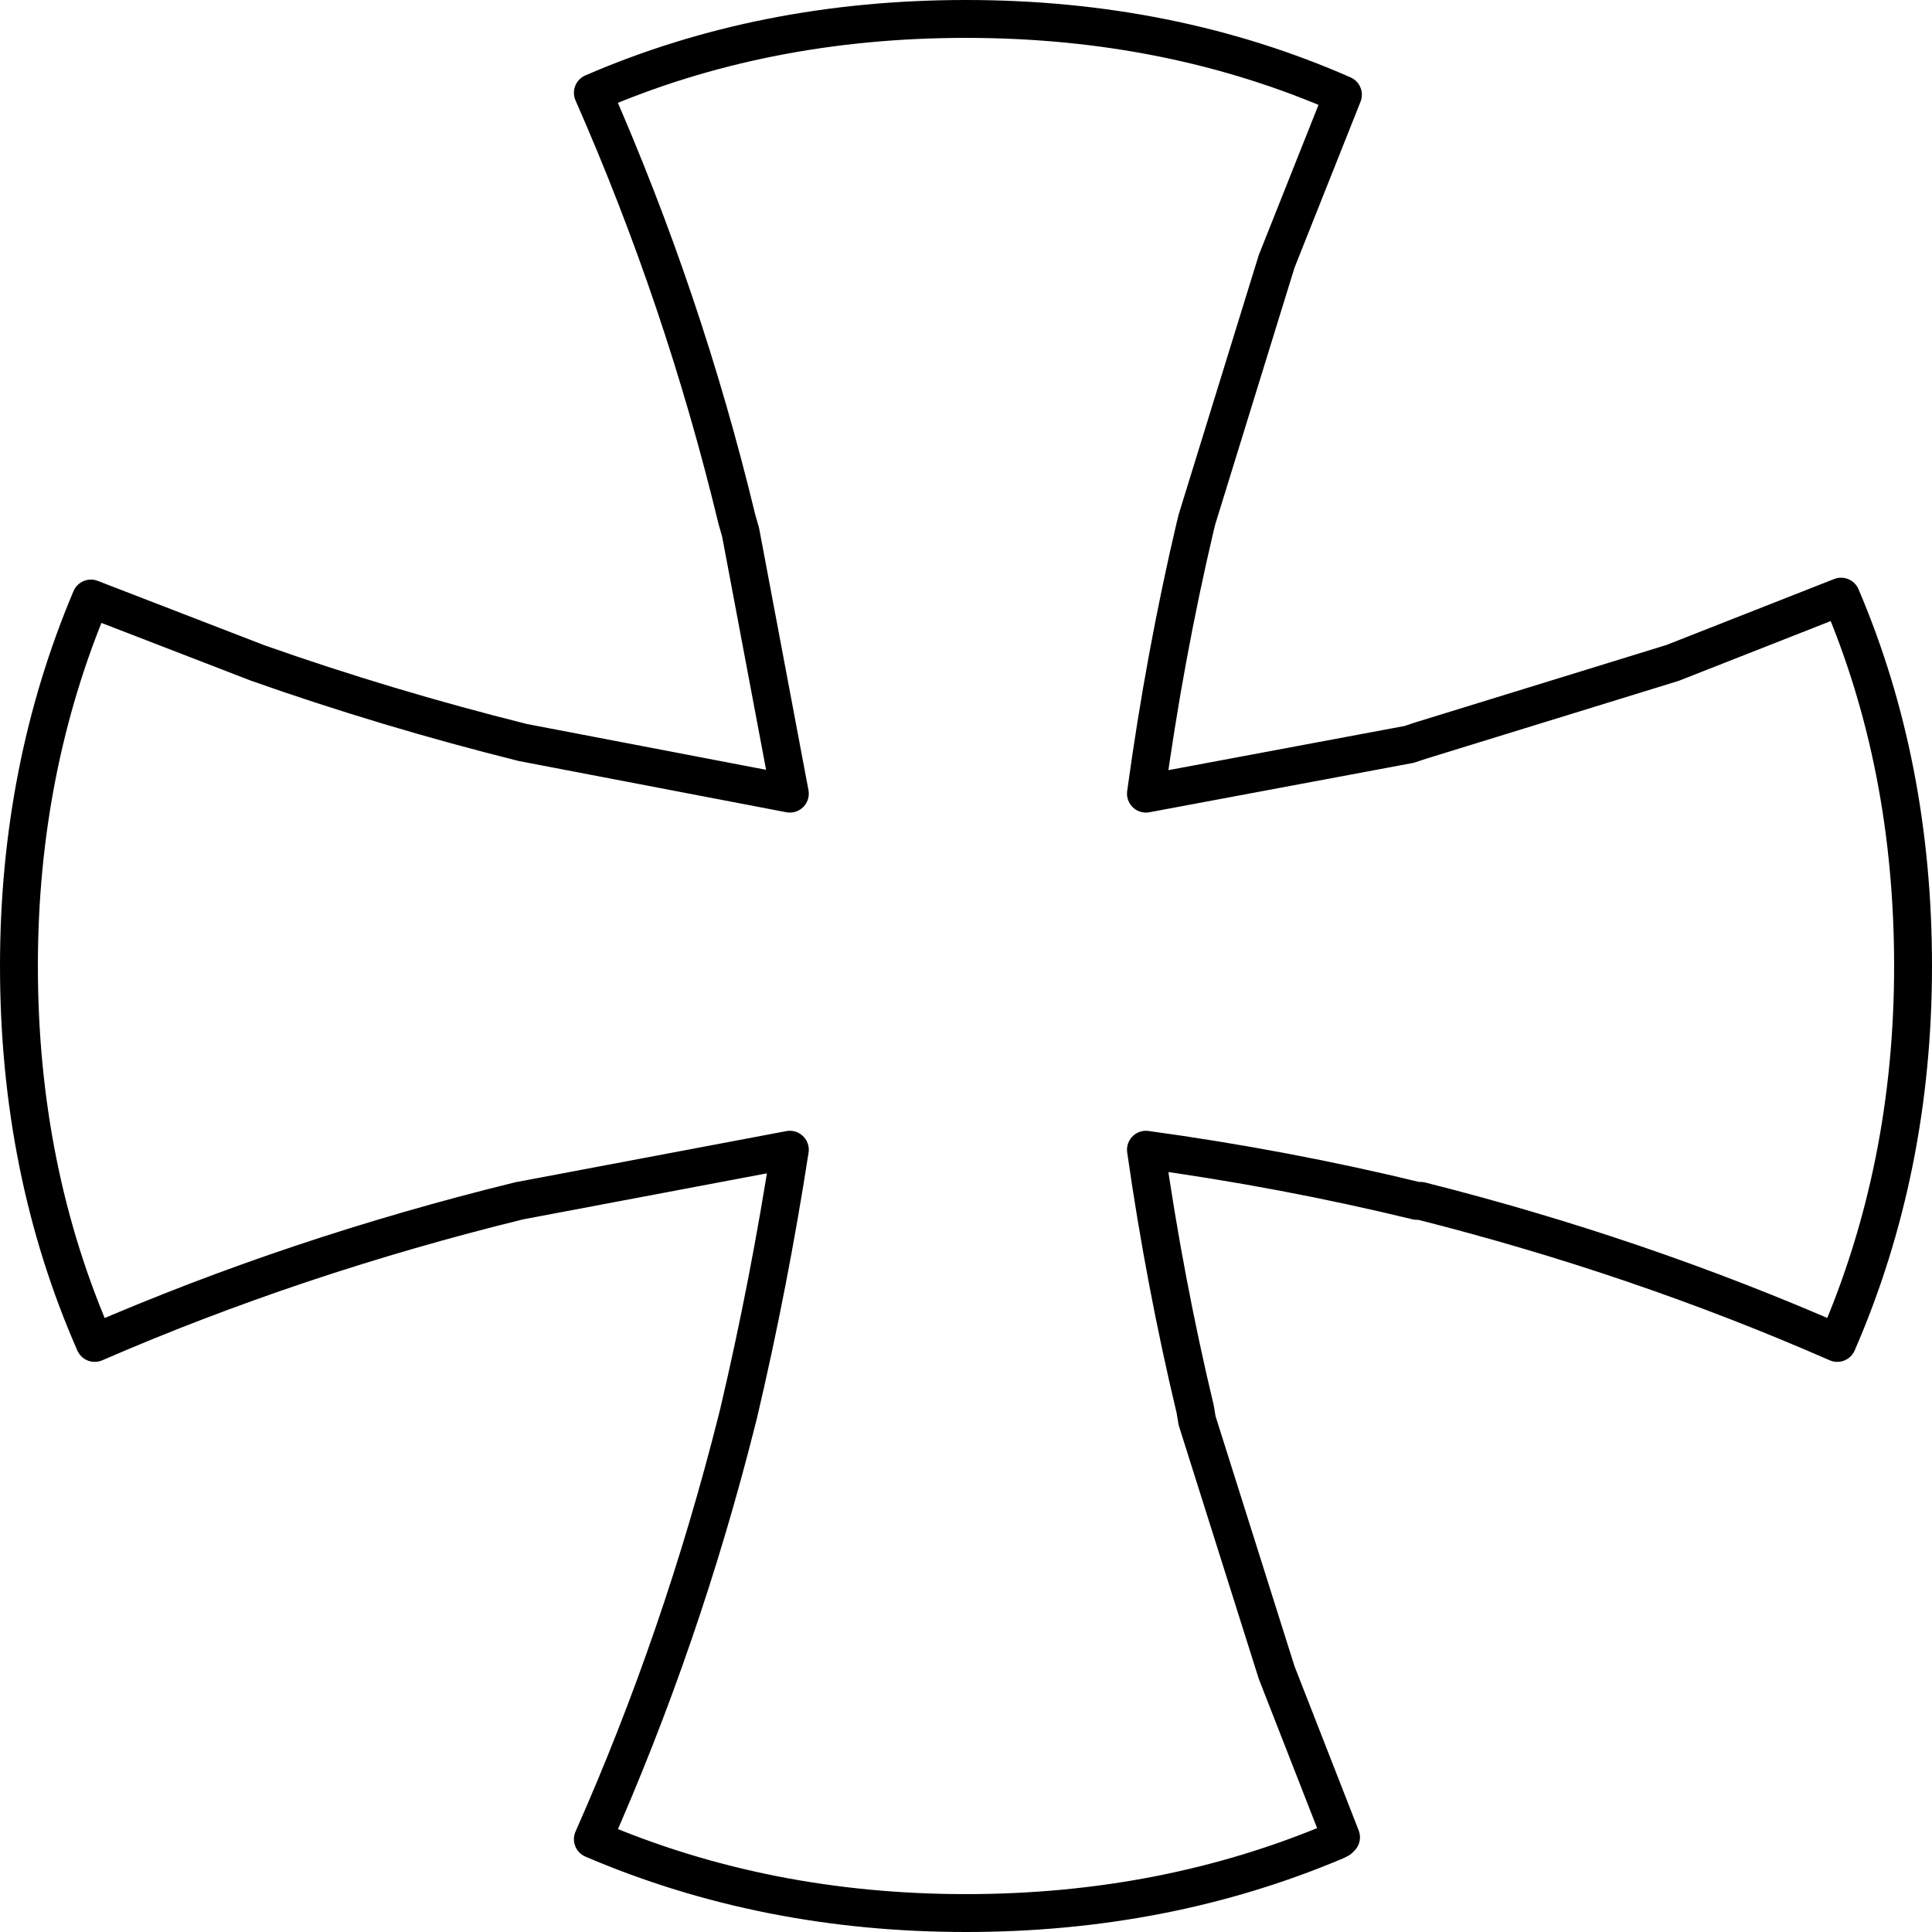 <?xml version="1.0" encoding="UTF-8" standalone="no"?>
<svg xmlns:xlink="http://www.w3.org/1999/xlink" height="51.0px" width="51.0px" xmlns="http://www.w3.org/2000/svg">
  <g transform="matrix(1.0, 0.0, 0.0, 1.0, 25.5, 25.5)">
    <path d="M8.2 -18.6 L6.1 -11.8 6.05 -11.6 Q5.25 -8.2 4.75 -4.55 L11.7 -5.85 12.0 -5.95 18.65 -8.0 23.1 -9.75 Q25.0 -5.3 25.0 0.0 25.0 5.35 23.0 9.95 17.75 7.65 12.0 6.2 L11.9 6.2 Q8.4 5.35 4.75 4.85 5.25 8.35 6.05 11.7 L6.1 12.0 8.2 18.65 9.9 23.0 9.85 23.05 9.75 23.1 Q5.25 25.0 0.0 25.0 -5.3 25.0 -9.85 23.05 -7.5 17.75 -6.05 12.0 L-6.0 11.8 Q-5.2 8.4 -4.65 4.85 L-11.8 6.2 Q-17.7 7.65 -23.0 9.95 -25.0 5.4 -25.0 0.0 -25.0 -5.2 -23.1 -9.7 L-18.7 -8.0 Q-15.3 -6.8 -11.7 -5.9 L-4.65 -4.55 -5.95 -11.45 -6.05 -11.8 Q-7.45 -17.6 -9.85 -23.05 -5.35 -25.0 0.0 -25.0 5.4 -25.0 9.95 -23.0 L8.2 -18.6" fill="#ffffff" fill-opacity="0.0" fill-rule="evenodd" stroke="none"/>
    <path d="M8.2 -18.6 L9.95 -23.0 Q5.4 -25.0 0.0 -25.0 -5.35 -25.0 -9.85 -23.05 -7.45 -17.6 -6.05 -11.8 L-5.95 -11.45 -4.65 -4.55 -11.7 -5.9 Q-15.3 -6.8 -18.7 -8.0 L-23.1 -9.7 Q-25.0 -5.2 -25.0 0.0 -25.0 5.4 -23.0 9.95 -17.7 7.65 -11.8 6.2 L-4.65 4.85 Q-5.2 8.4 -6.0 11.8 L-6.05 12.0 Q-7.5 17.75 -9.85 23.05 -5.3 25.0 0.0 25.0 5.25 25.0 9.75 23.1 L9.85 23.05 9.9 23.0 8.2 18.65 6.1 12.0 6.05 11.7 Q5.25 8.35 4.75 4.85 8.4 5.35 11.9 6.2 L12.0 6.2 Q17.75 7.65 23.0 9.95 25.0 5.35 25.0 0.0 25.0 -5.3 23.1 -9.75 L18.65 -8.0 12.0 -5.95 11.7 -5.85 4.75 -4.55 Q5.25 -8.2 6.05 -11.6 L6.1 -11.8 8.2 -18.6 Z" fill="none" stroke="#000000" stroke-linecap="round" stroke-linejoin="round" stroke-width="1.0"/>
  </g>
</svg>
